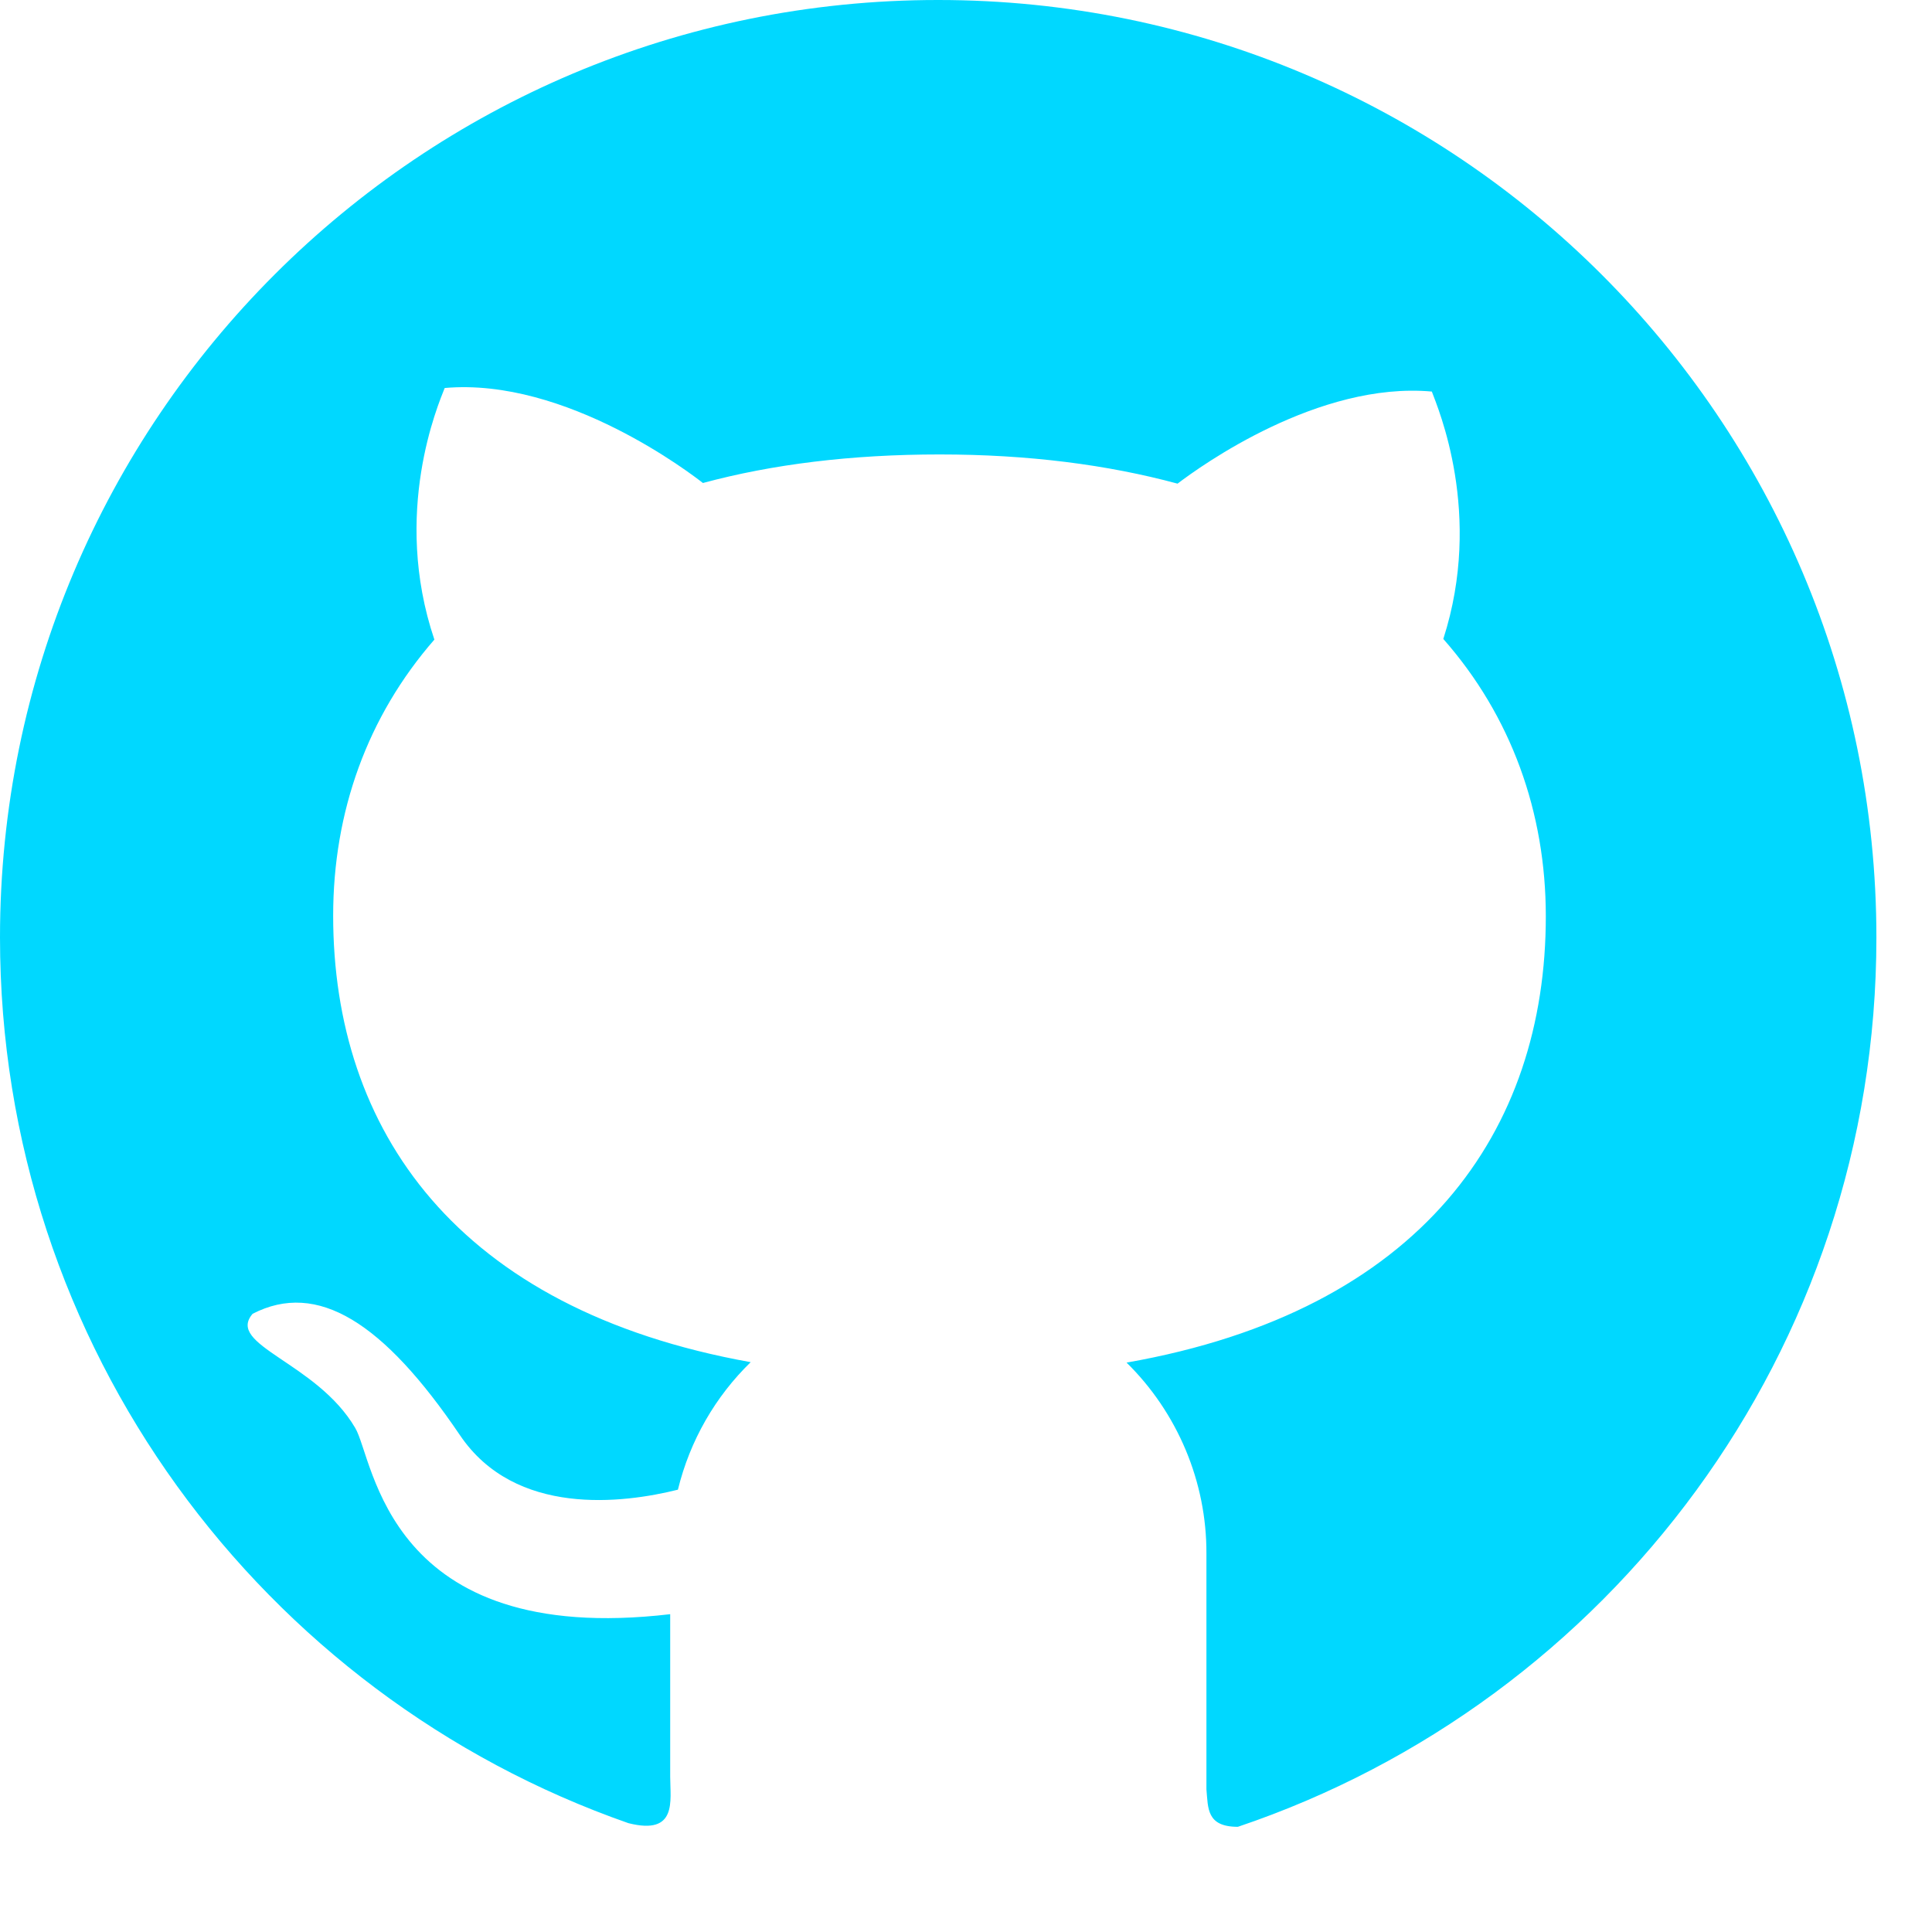 <svg width="18" height="18" viewBox="0 0 18 18" fill="none" xmlns="http://www.w3.org/2000/svg">
<path d="M8.742 7.31372e-07C3.912 -0.002 0 3.908 0 8.734C0 12.551 2.447 15.795 5.855 16.986C6.314 17.102 6.244 16.775 6.244 16.553V15.039C3.594 15.35 3.486 13.596 3.309 13.303C2.949 12.69 2.1 12.533 2.354 12.24C2.957 11.93 3.572 12.318 4.285 13.371C4.801 14.135 5.807 14.006 6.316 13.879C6.428 13.42 6.666 13.01 6.994 12.691C4.248 12.199 3.104 10.523 3.104 8.531C3.104 7.564 3.422 6.676 4.047 5.959C3.648 4.777 4.084 3.766 4.143 3.615C5.277 3.514 6.457 4.428 6.549 4.5C7.193 4.326 7.93 4.234 8.754 4.234C9.582 4.234 10.32 4.33 10.971 4.506C11.191 4.338 12.285 3.553 13.34 3.648C13.396 3.799 13.822 4.787 13.447 5.953C14.08 6.672 14.402 7.568 14.402 8.537C14.402 10.533 13.25 12.211 10.496 12.695C10.732 12.927 10.919 13.204 11.047 13.509C11.175 13.814 11.241 14.142 11.24 14.473V16.67C11.256 16.846 11.24 17.02 11.533 17.02C14.992 15.854 17.482 12.586 17.482 8.736C17.482 3.908 13.568 7.31372e-07 8.742 7.31372e-07Z" fill="#00D8FF"/>
</svg>
